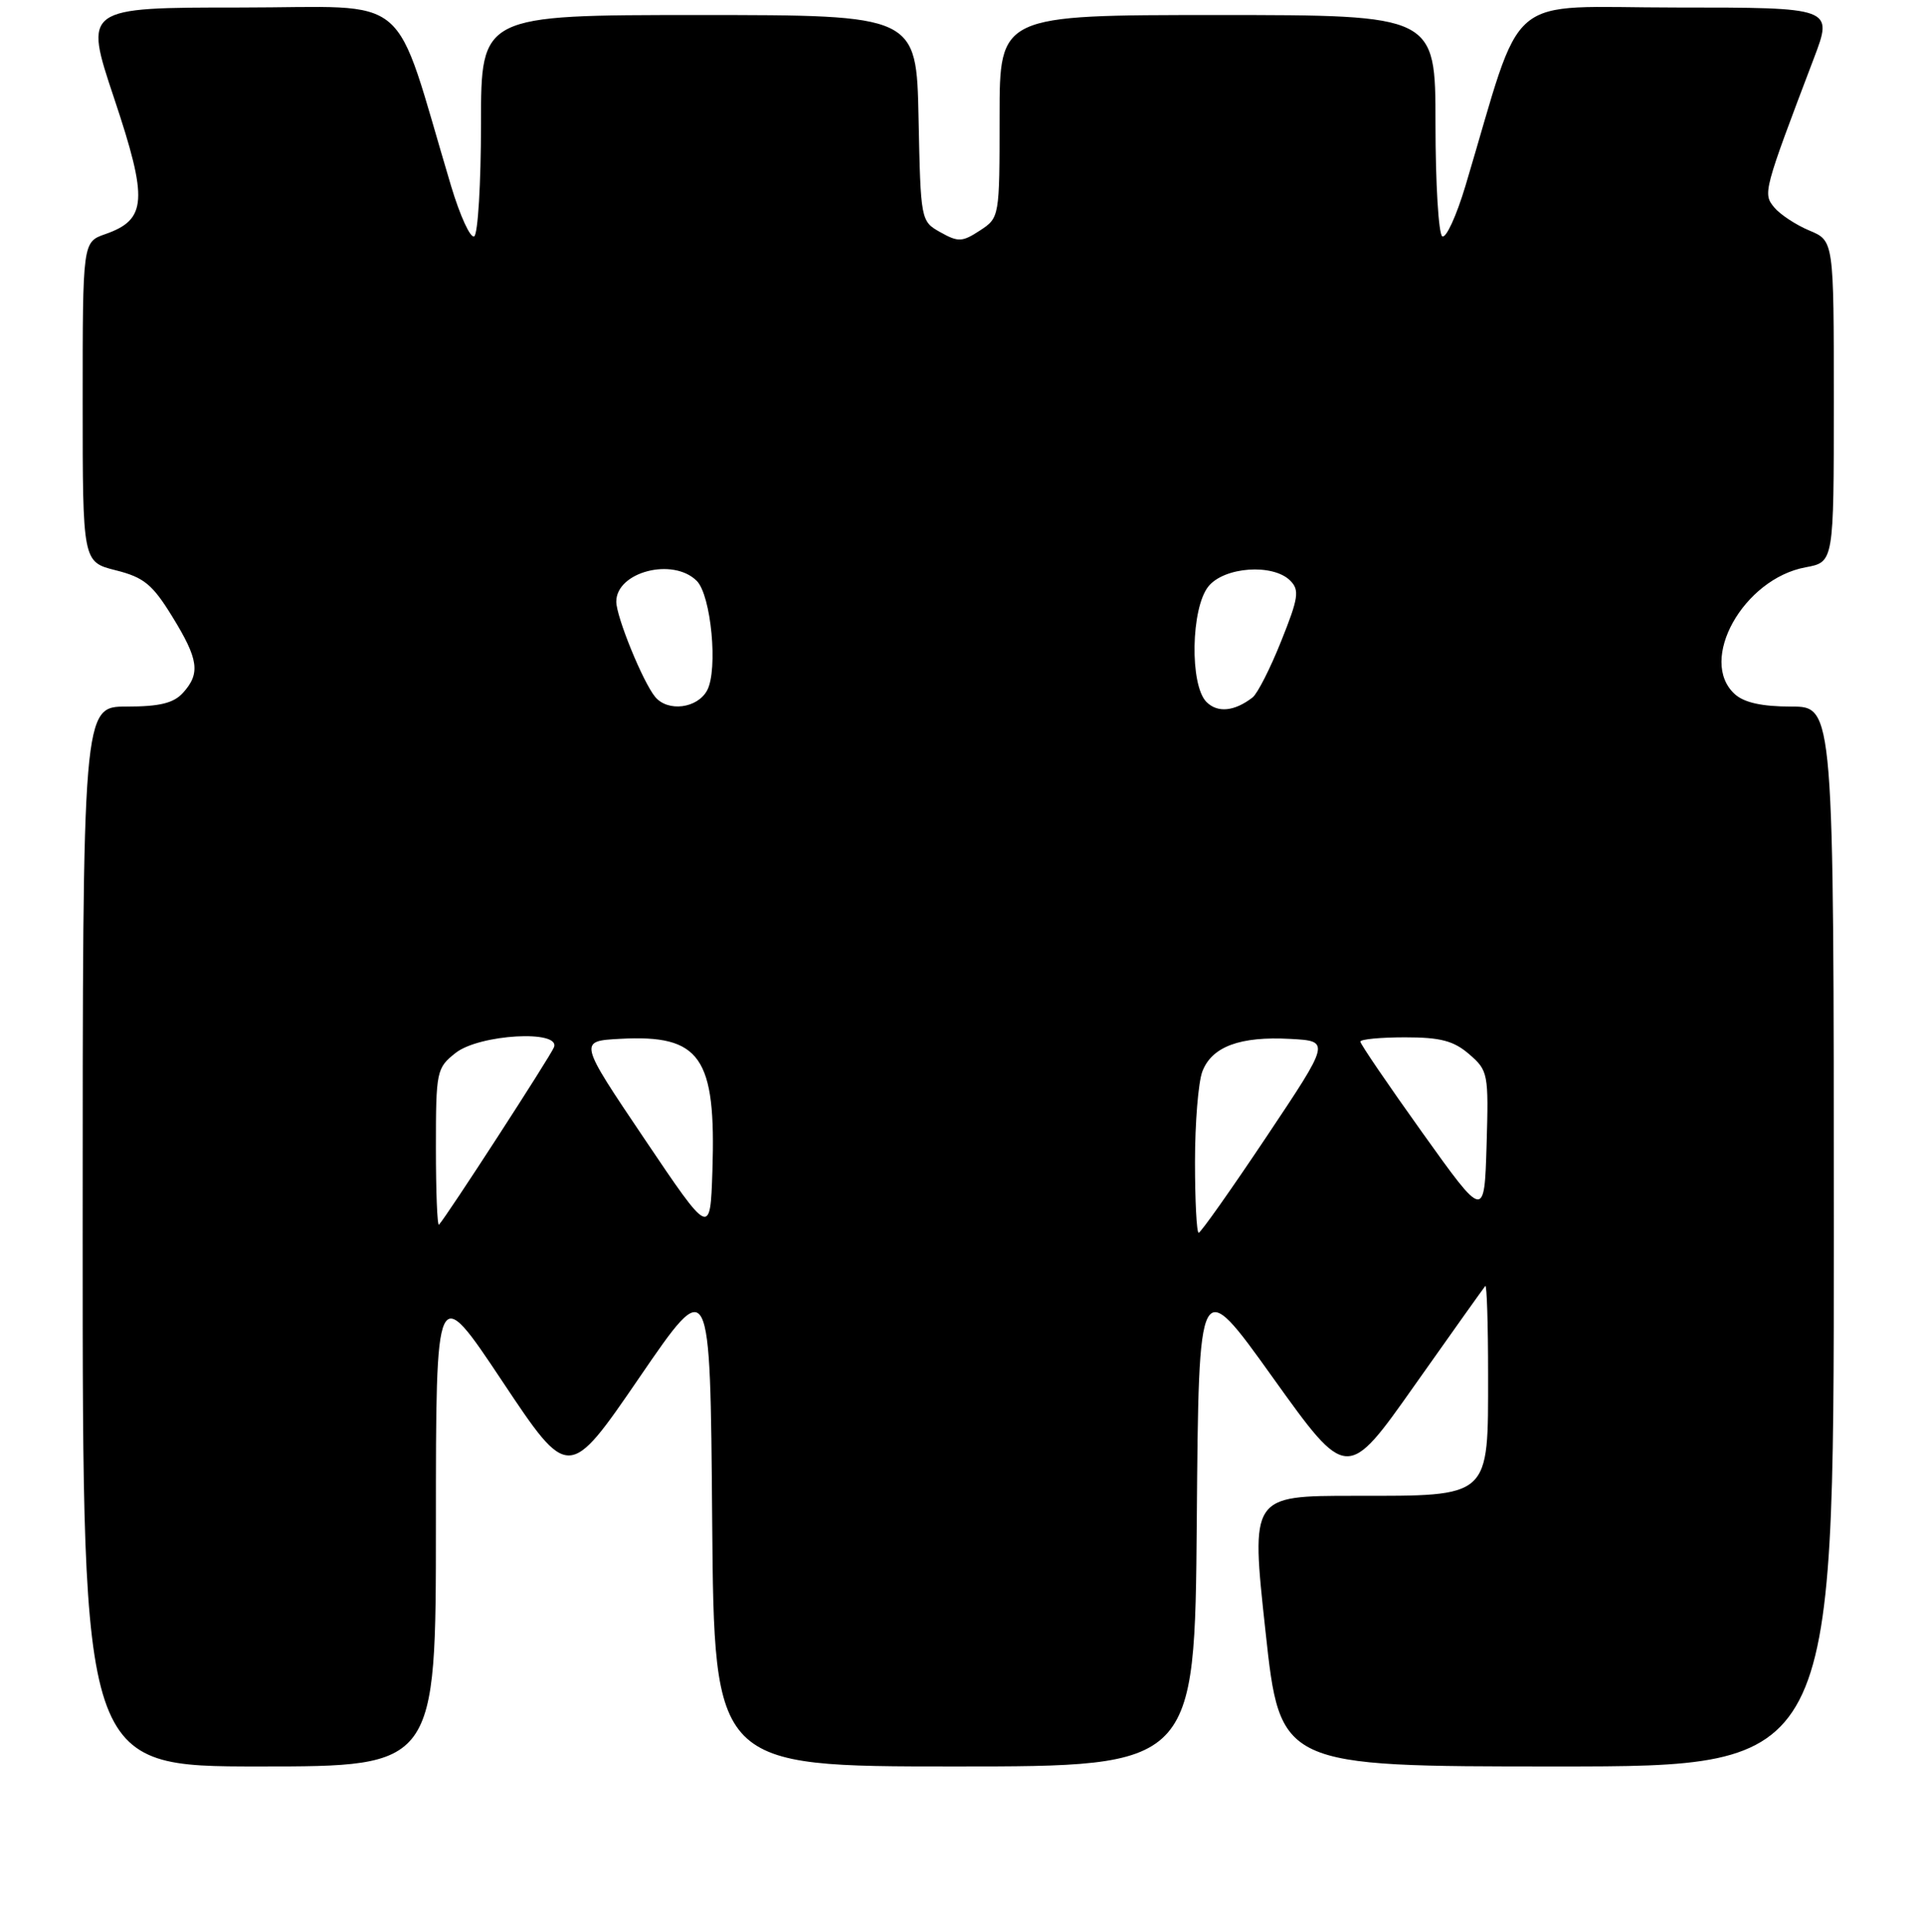 <?xml version="1.0" encoding="UTF-8" standalone="no"?>
<!DOCTYPE svg PUBLIC "-//W3C//DTD SVG 1.1//EN" "http://www.w3.org/Graphics/SVG/1.1/DTD/svg11.dtd" >
<svg xmlns="http://www.w3.org/2000/svg" xmlns:xlink="http://www.w3.org/1999/xlink" version="1.1" viewBox="0 0 256 257">
 <g >
 <path fill="currentColor"
d=" M 58.00 202.75 C 58.00 170.50 58.00 170.50 66.83 183.75 C 75.66 197.00 75.66 197.00 85.08 183.25 C 94.50 169.50 94.50 169.50 94.76 202.25 C 95.03 235.00 95.03 235.00 127.00 235.00 C 158.97 235.00 158.97 235.00 159.24 202.25 C 159.50 169.50 159.50 169.50 169.36 183.27 C 179.23 197.05 179.23 197.05 188.24 184.27 C 193.20 177.25 197.43 171.31 197.63 171.08 C 197.83 170.85 198.00 176.14 198.00 182.83 C 198.00 199.40 198.44 199.00 180.21 199.00 C 166.42 199.00 166.42 199.00 168.38 217.00 C 170.33 235.00 170.33 235.00 207.17 235.00 C 244.00 235.00 244.00 235.00 244.00 164.50 C 244.00 94.00 244.00 94.00 238.33 94.00 C 234.45 94.00 232.08 93.48 230.83 92.35 C 225.89 87.87 231.96 77.00 240.25 75.47 C 244.00 74.78 244.00 74.78 244.00 53.40 C 244.00 32.03 244.00 32.03 240.75 30.67 C 238.96 29.92 236.86 28.54 236.07 27.59 C 234.55 25.75 234.62 25.46 241.35 7.75 C 243.91 1.00 243.91 1.00 223.02 1.00 C 199.72 1.00 202.90 -1.70 194.98 24.75 C 193.78 28.74 192.40 31.75 191.90 31.44 C 191.41 31.13 191.00 24.38 191.00 16.44 C 191.00 2.00 191.00 2.00 162.00 2.00 C 133.00 2.00 133.00 2.00 133.00 15.48 C 133.00 28.91 132.99 28.96 130.38 30.67 C 128.04 32.20 127.50 32.23 125.13 30.90 C 122.51 29.43 122.50 29.36 122.22 15.71 C 121.94 2.00 121.94 2.00 92.97 2.00 C 64.00 2.00 64.00 2.00 64.00 16.44 C 64.00 24.38 63.59 31.13 63.10 31.44 C 62.60 31.75 61.22 28.74 60.02 24.75 C 52.10 -1.70 55.28 1.00 32.01 1.00 C 11.15 1.00 11.15 1.00 15.19 13.09 C 19.72 26.64 19.55 29.21 14.00 31.15 C 11.00 32.20 11.00 32.20 11.00 53.48 C 11.00 74.76 11.00 74.76 15.41 75.87 C 19.15 76.81 20.29 77.75 22.91 82.01 C 26.43 87.72 26.69 89.58 24.35 92.17 C 23.10 93.55 21.24 94.00 16.85 94.00 C 11.00 94.00 11.00 94.00 11.00 164.50 C 11.00 235.00 11.00 235.00 34.50 235.00 C 58.00 235.00 58.00 235.00 58.00 202.75 Z  M 85.74 151.50 C 76.98 138.50 76.98 138.50 82.50 138.20 C 93.22 137.62 95.29 140.58 94.79 155.79 C 94.50 164.50 94.50 164.50 85.74 151.50 Z  M 159.00 154.57 C 159.00 149.38 159.44 143.97 159.98 142.55 C 161.24 139.23 165.00 137.84 171.69 138.21 C 177.02 138.50 177.02 138.50 168.50 151.25 C 163.81 158.26 159.76 164.00 159.49 164.00 C 159.22 164.00 159.00 159.75 159.00 154.57 Z  M 58.00 152.74 C 58.00 142.49 58.08 142.08 60.63 140.07 C 63.79 137.59 74.61 136.97 73.71 139.32 C 73.24 140.53 59.36 161.94 58.41 162.92 C 58.18 163.15 58.00 158.57 58.00 152.74 Z  M 189.25 150.68 C 184.71 144.33 181.00 138.88 181.00 138.57 C 181.00 138.26 183.67 138.00 186.94 138.00 C 191.67 138.00 193.42 138.46 195.49 140.25 C 198.01 142.43 198.08 142.81 197.80 152.36 C 197.50 162.22 197.50 162.22 189.25 150.68 Z  M 160.53 93.39 C 158.28 91.14 158.46 80.89 160.79 78.01 C 162.90 75.40 169.38 74.95 171.67 77.24 C 172.93 78.50 172.78 79.54 170.47 85.29 C 169.02 88.93 167.30 92.30 166.66 92.79 C 164.25 94.65 162.01 94.87 160.53 93.39 Z  M 87.18 92.72 C 85.55 90.76 82.00 82.06 82.00 80.04 C 82.00 76.07 89.55 74.12 92.71 77.28 C 94.62 79.19 95.56 89.09 94.09 91.84 C 92.80 94.25 88.87 94.75 87.18 92.72 Z "/>
</g>
</svg>